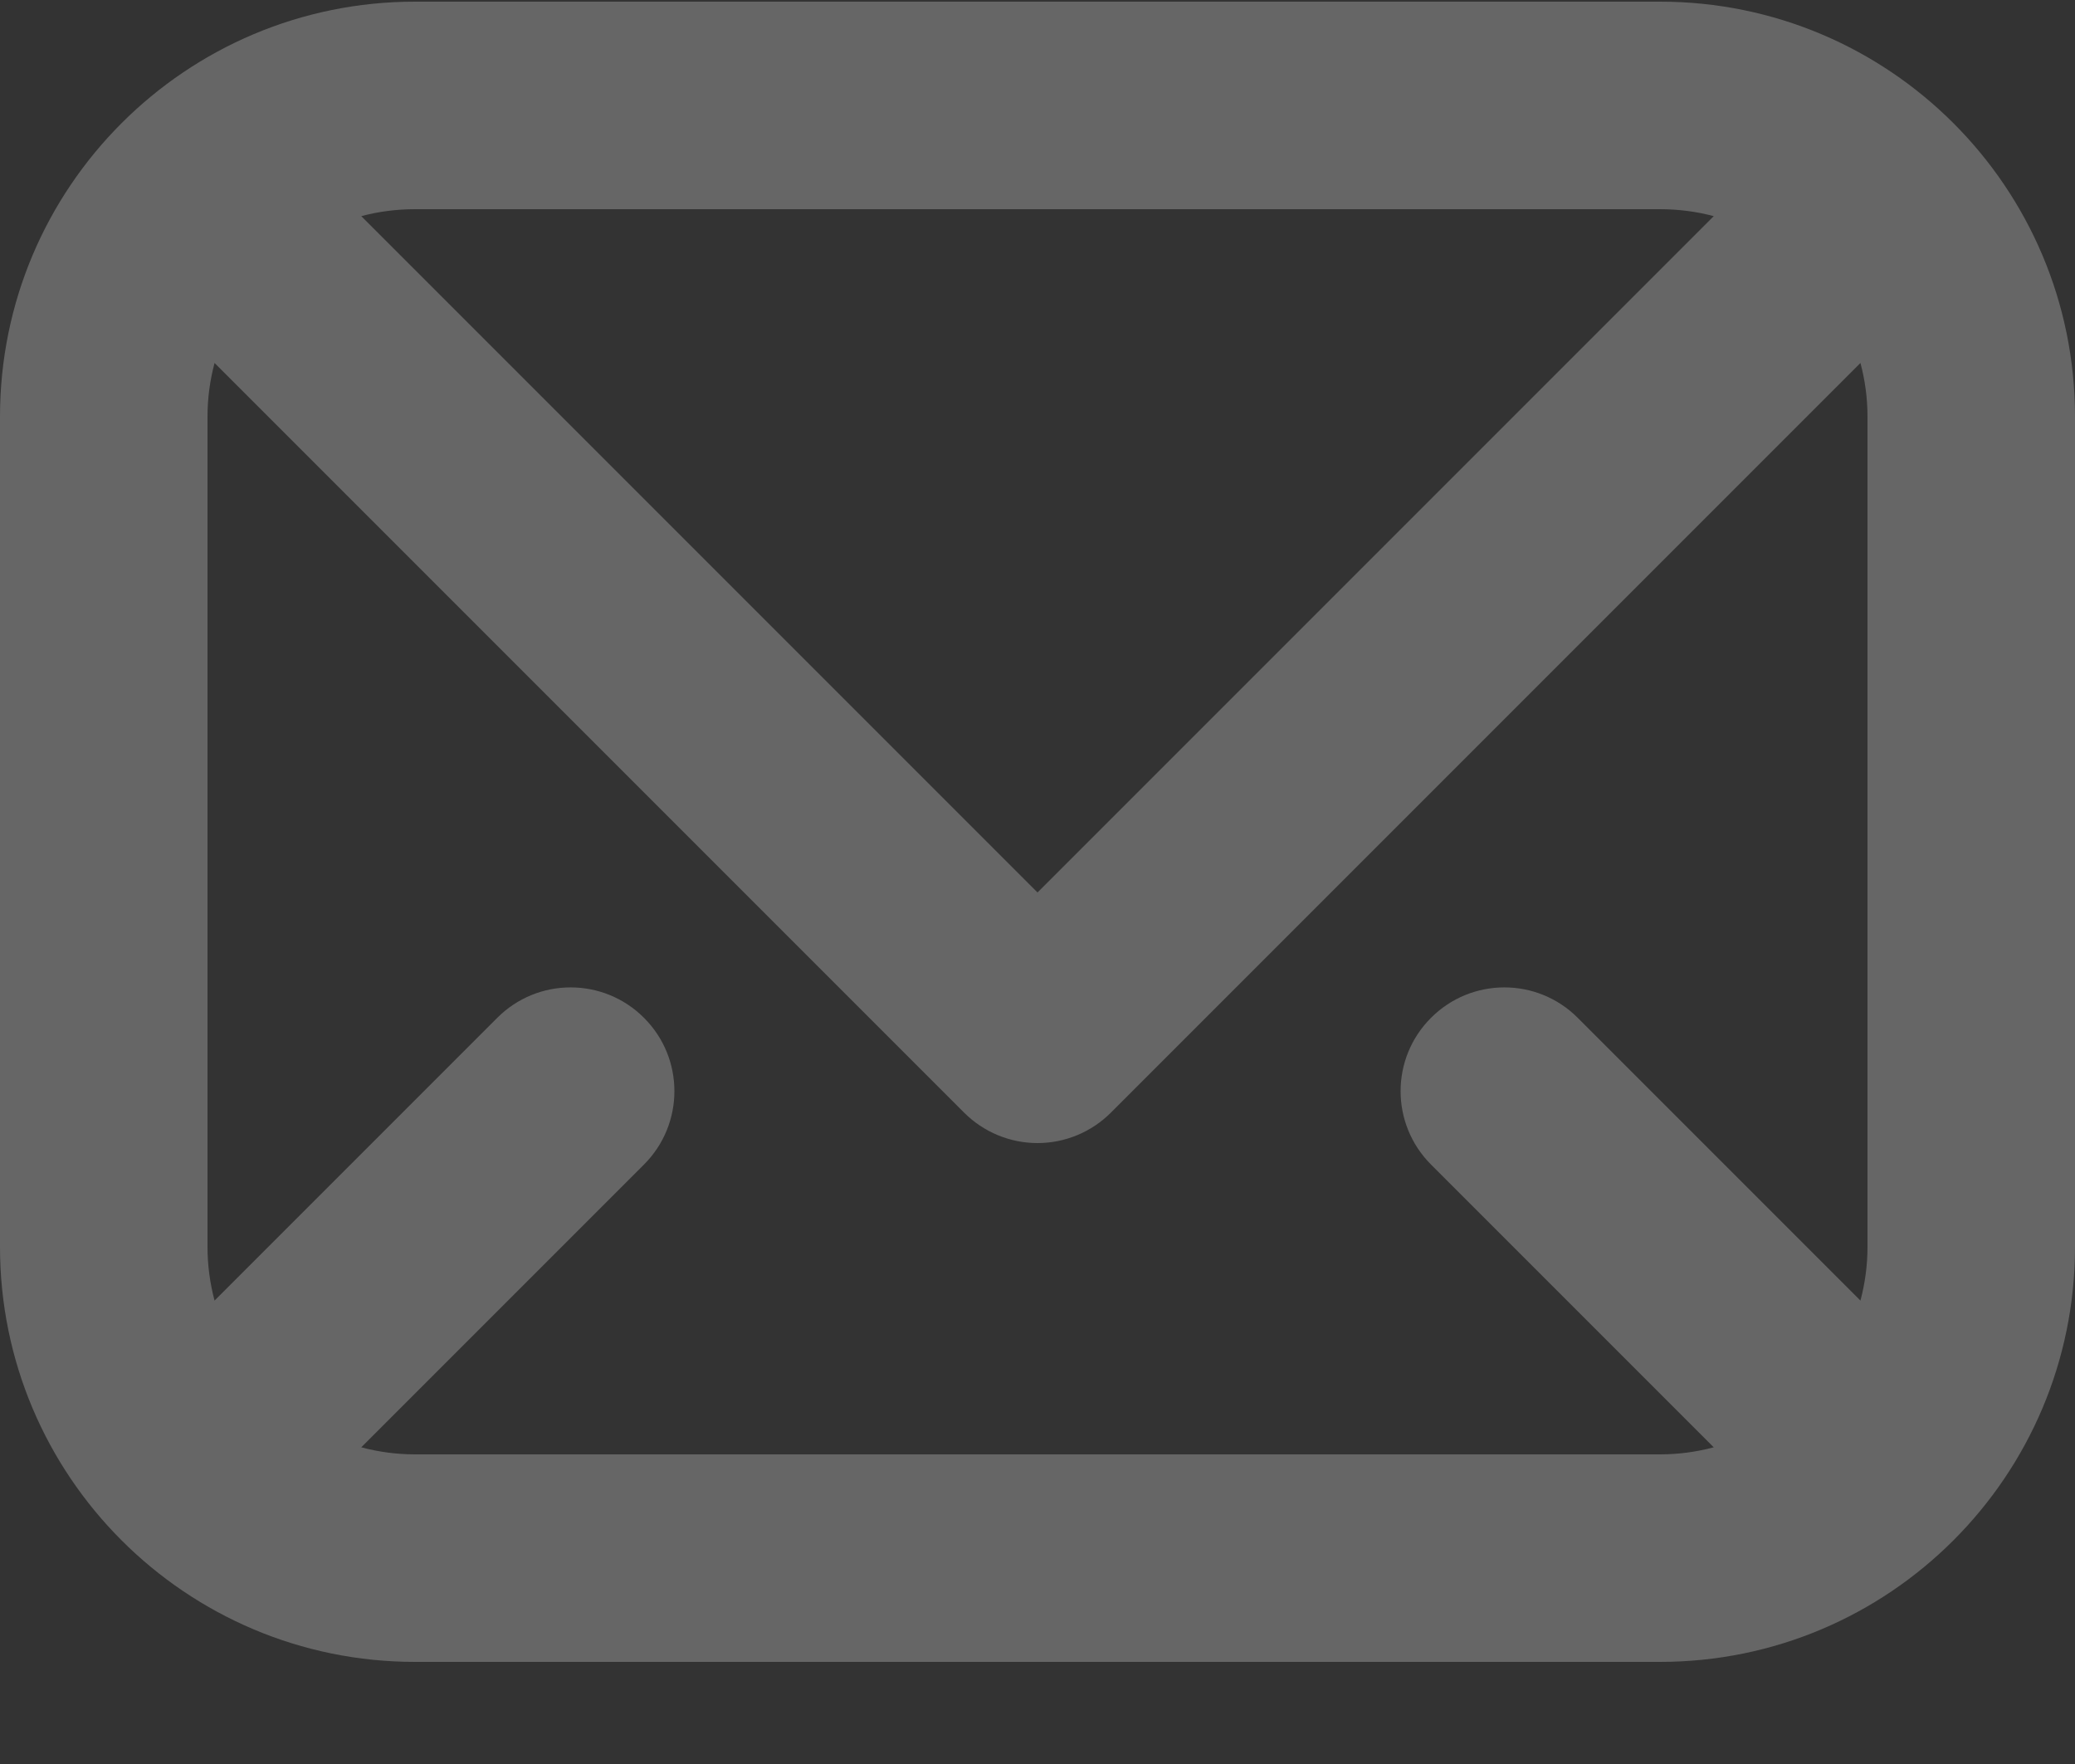 <svg width="20" height="17" viewBox="0 0 20 17" fill="none" xmlns="http://www.w3.org/2000/svg">
<rect x="0" y="0" width="20" height="17" fill="#333333" stroke="none"/>
<path opacity="0.25" fill-rule="evenodd" clip-rule="evenodd" d="M4 2.016C3.821 2.016 3.647 2.039 3.482 2.083L10 8.601L16.518 2.083C16.353 2.039 16.179 2.016 16 2.016H4ZM2 4.016C2 3.836 2.024 3.663 2.068 3.498L9.293 10.723C9.48 10.91 9.735 11.016 10 11.016C10.265 11.016 10.52 10.91 10.707 10.723L17.932 3.498C17.976 3.663 18 3.836 18 4.016V12.016C18 12.195 17.976 12.368 17.932 12.534L15.207 9.809C14.817 9.418 14.183 9.418 13.793 9.809C13.402 10.199 13.402 10.832 13.793 11.223L16.518 13.948C16.353 13.992 16.179 14.016 16 14.016H4C3.821 14.016 3.647 13.992 3.482 13.948L6.207 11.223C6.598 10.832 6.598 10.199 6.207 9.809C5.817 9.418 5.183 9.418 4.793 9.809L2.068 12.534C2.024 12.368 2 12.195 2 12.016V4.016ZM4 0.016C1.791 0.016 0 1.806 0 4.016V12.016C0 14.225 1.791 16.016 4 16.016H16C18.209 16.016 20 14.225 20 12.016V4.016C20 1.806 18.209 0.016 16 0.016H4Z" fill="white"/>
</svg>

